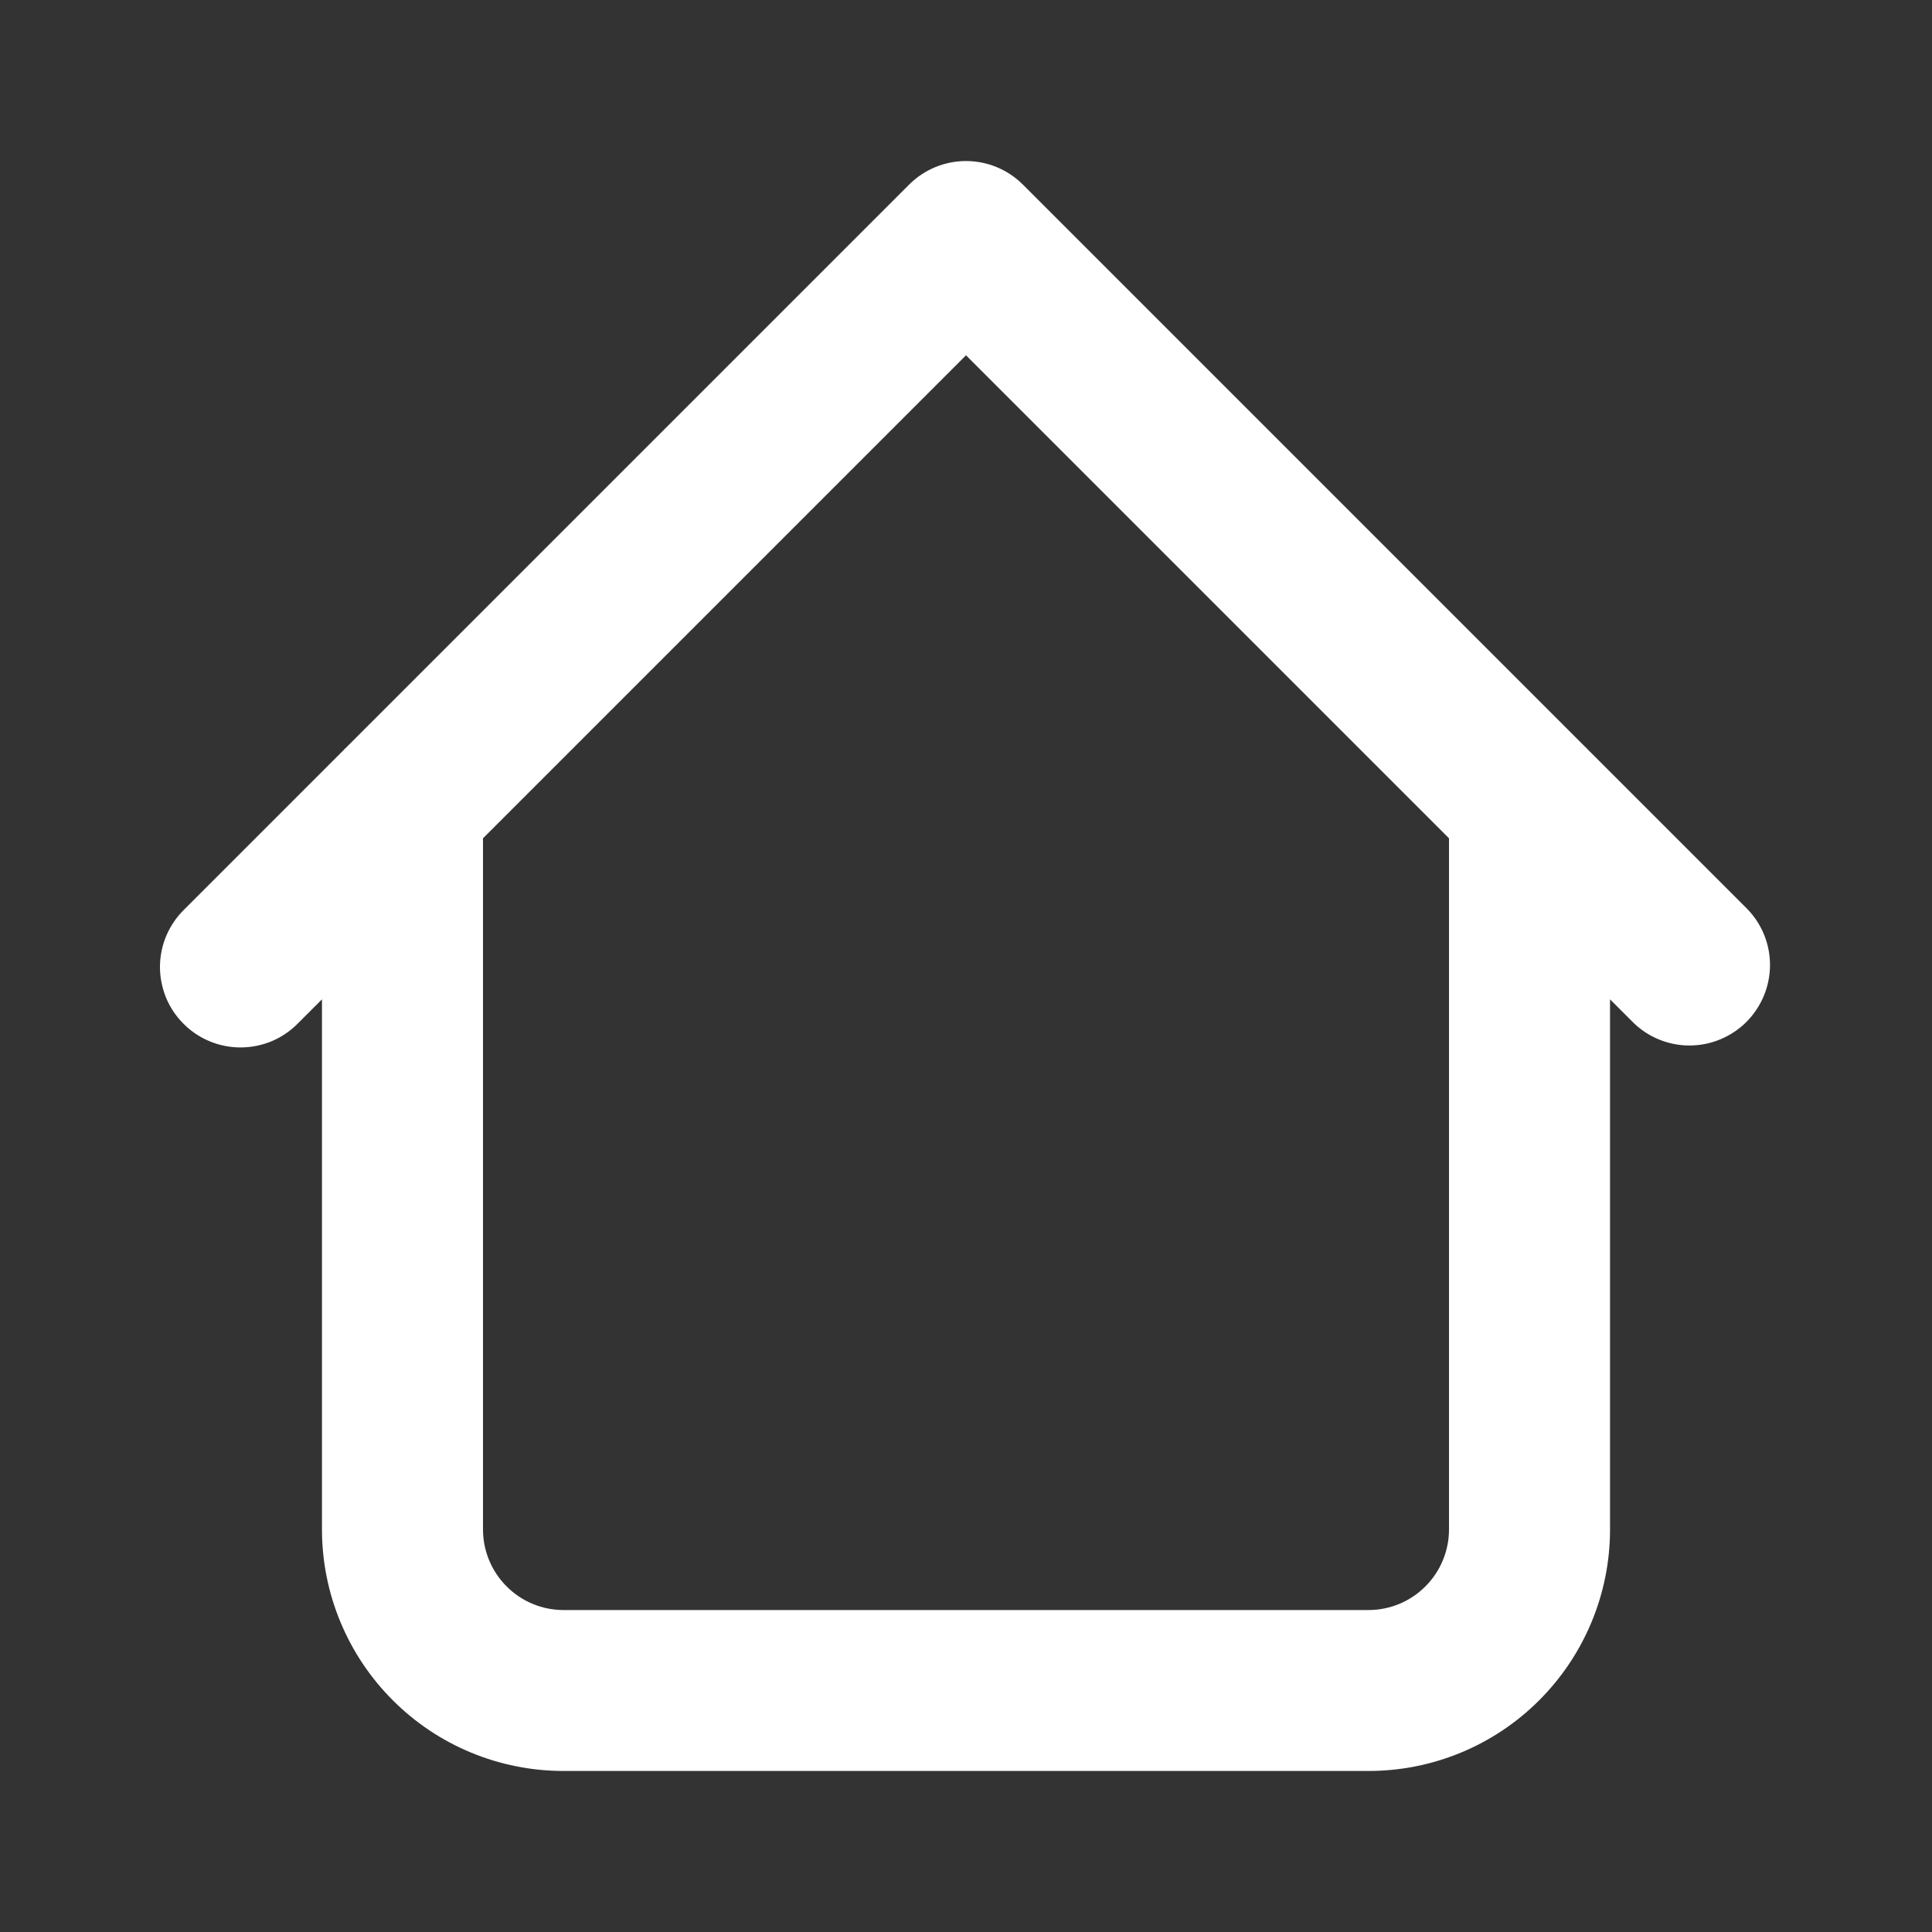 <svg width="20" height="20" viewBox="0 0 20 20" fill="none" xmlns="http://www.w3.org/2000/svg">
<rect x="0" y="0" width="20" height="20" fill="#333333" stroke="none"/>
<path d="M16.667 8.333C16.667 8.112 16.579 7.9 16.423 7.744C16.266 7.588 16.054 7.5 15.833 7.5C15.612 7.5 15.4 7.588 15.244 7.744C15.088 7.9 15 8.112 15 8.333H16.667ZM5 8.333C5 8.112 4.912 7.9 4.756 7.744C4.6 7.588 4.388 7.5 4.167 7.5C3.946 7.5 3.734 7.588 3.577 7.744C3.421 7.9 3.333 8.112 3.333 8.333H5ZM16.911 10.589C17.068 10.741 17.279 10.825 17.497 10.823C17.715 10.821 17.924 10.733 18.079 10.579C18.233 10.424 18.321 10.215 18.323 9.997C18.325 9.778 18.241 9.568 18.089 9.411L16.911 10.589ZM10 2.5L10.589 1.911C10.433 1.755 10.221 1.667 10 1.667C9.779 1.667 9.567 1.755 9.411 1.911L10 2.5ZM1.911 9.411C1.831 9.488 1.768 9.58 1.724 9.681C1.68 9.783 1.657 9.892 1.656 10.003C1.655 10.114 1.677 10.223 1.718 10.326C1.76 10.428 1.822 10.521 1.901 10.599C1.979 10.678 2.072 10.739 2.174 10.781C2.277 10.823 2.386 10.844 2.497 10.843C2.608 10.842 2.717 10.819 2.819 10.776C2.92 10.732 3.012 10.669 3.089 10.589L1.911 9.411ZM5.833 18.333H14.167V16.667H5.833V18.333ZM16.667 15.833V8.333H15V15.833H16.667ZM5 15.833V8.333H3.333V15.833H5ZM18.089 9.411L10.589 1.911L9.411 3.089L16.911 10.589L18.089 9.411ZM9.411 1.911L1.911 9.411L3.089 10.589L10.589 3.089L9.411 1.911ZM14.167 18.333C14.83 18.333 15.466 18.07 15.934 17.601C16.403 17.132 16.667 16.496 16.667 15.833H15C15 16.054 14.912 16.266 14.756 16.422C14.6 16.579 14.388 16.667 14.167 16.667V18.333ZM5.833 16.667C5.612 16.667 5.4 16.579 5.244 16.422C5.088 16.266 5 16.054 5 15.833H3.333C3.333 16.496 3.597 17.132 4.066 17.601C4.534 18.07 5.17 18.333 5.833 18.333V16.667Z" fill="white"/>
</svg>
